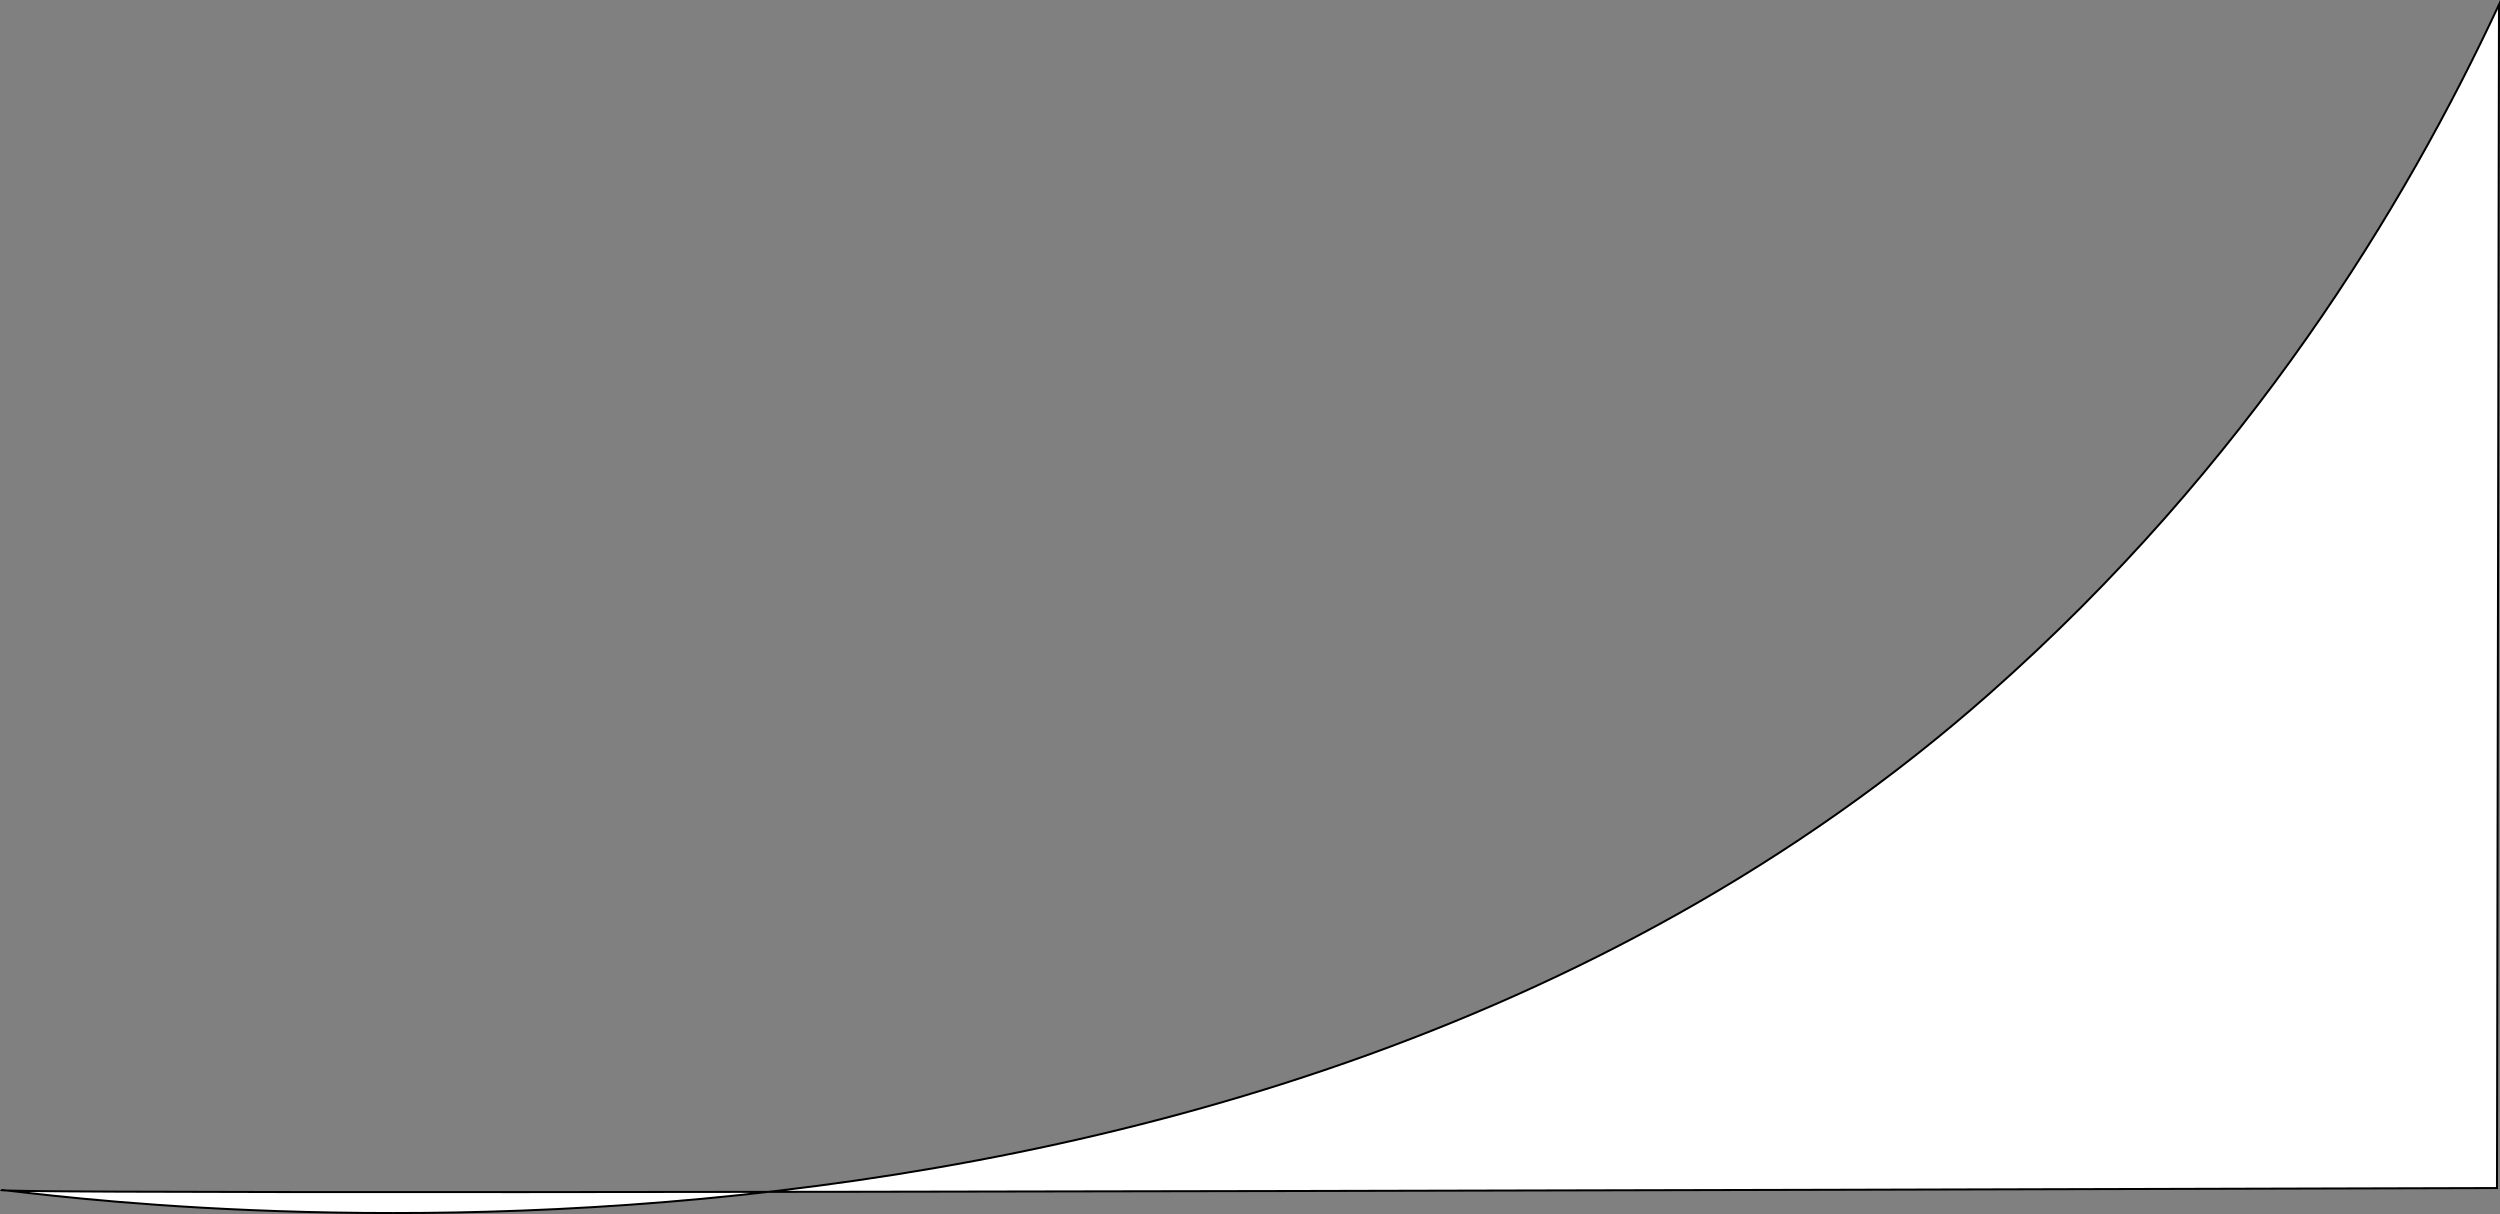 <svg id="Layer_1" data-name="Layer 1" xmlns="http://www.w3.org/2000/svg" viewBox="0 0 1240 602.19">
  <rect x="0" y="0" width="1240" height="602.19" fill="#808080" stroke="none"/>
  <defs>
    <style>
      .cls-1 {
        fill: #fff;
        stroke: #000;
        stroke-miterlimit: 10;
        fill-rule: evenodd;
      }
    </style>
  </defs>
  <title>corner-curve</title>
  <path class="cls-1" d="M1921.5,502.5c-46.53,99.92-123.93,228-253,342-386.74,341.52-986,244-986,246,0,1.35,279.18,1.68,1238-1Z" transform="translate(-682 -500.23)"/>
</svg>
